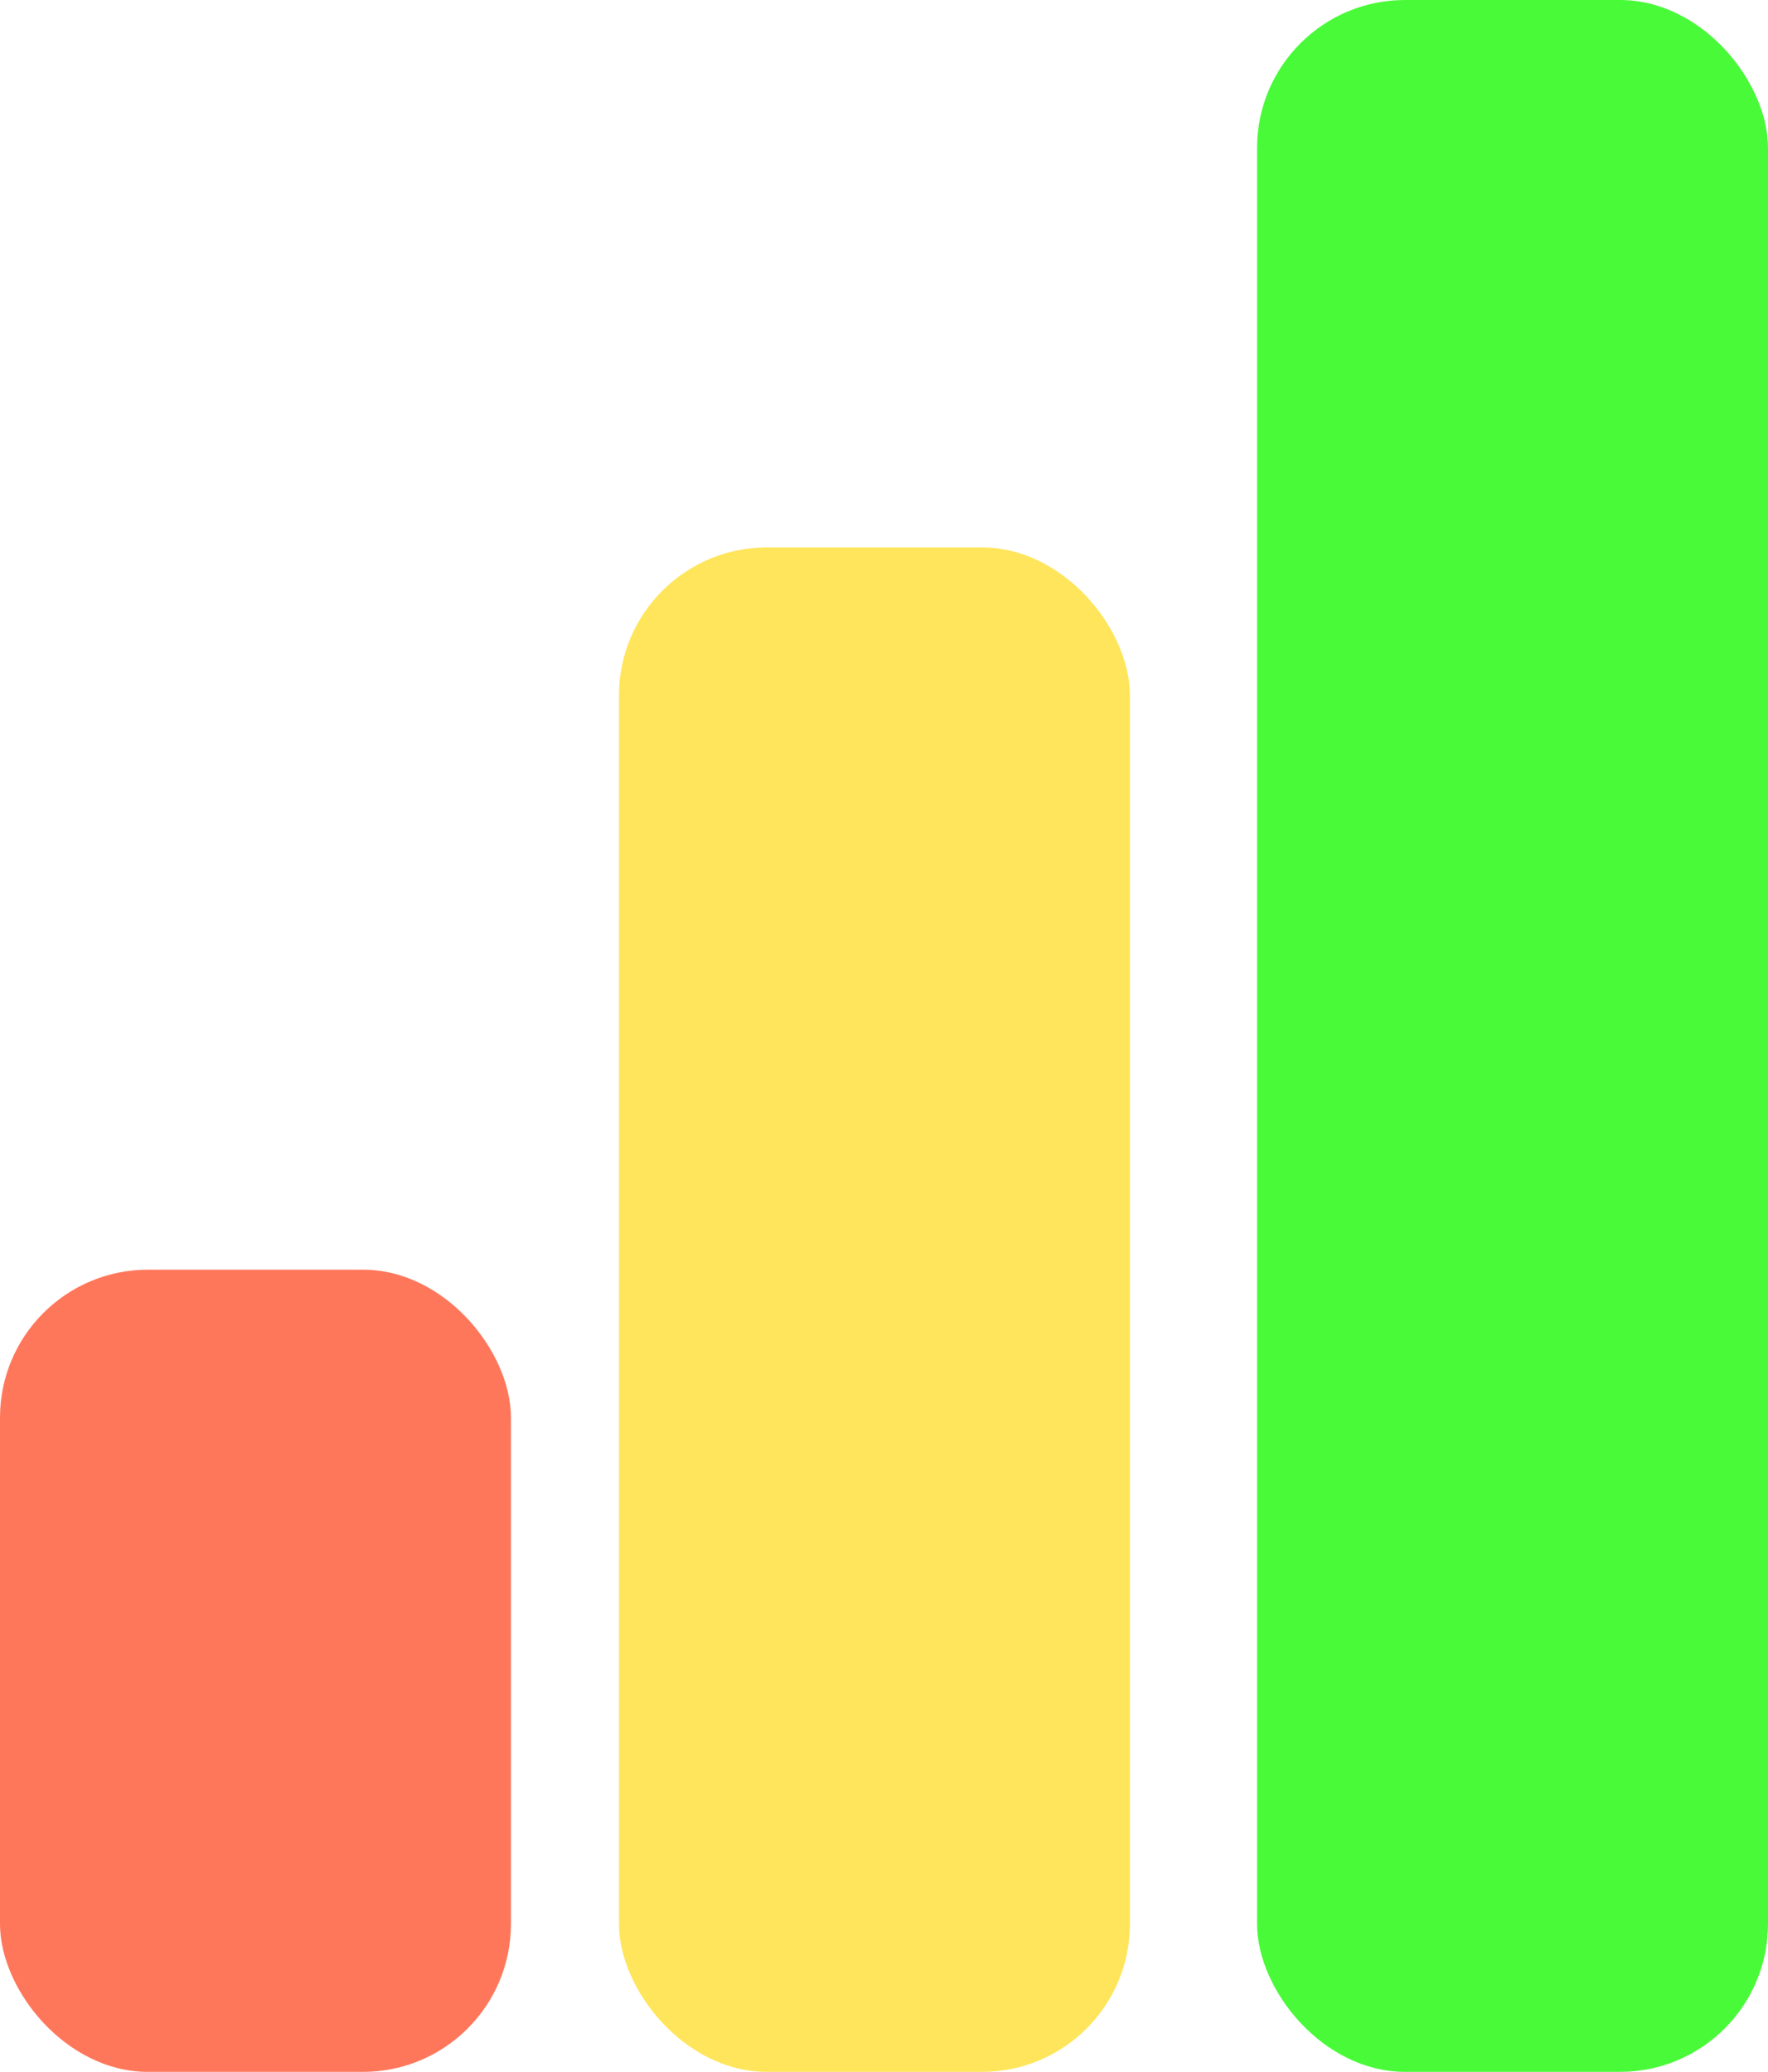 <?xml version="1.0" encoding="UTF-8"?>
<!-- Created with Inkscape (http://www.inkscape.org/) -->
<svg id="svg5" width="83.655mm" height="98.037mm" version="1.1" viewBox="0 0 83.655 98.037" xmlns="http://www.w3.org/2000/svg"><g id="layer1" transform="translate(-25.981 -16.109)"><rect id="rect2533" x="25.981" y="76.188" width="24.176" height="37.959" rx="7" style="fill:#ff775b;stroke-width:.183"/><rect id="rect2533-3" x="55.269" y="42.012" width="24.176" height="72.135" rx="7" style="fill:#ffe55b;stroke-width:.253"/><rect id="rect2533-3-4" x="85.46" y="16.109" width="24.176" height="98.037" ry="7" style="fill:#49fa39;stroke-width:.295"/></g></svg>
